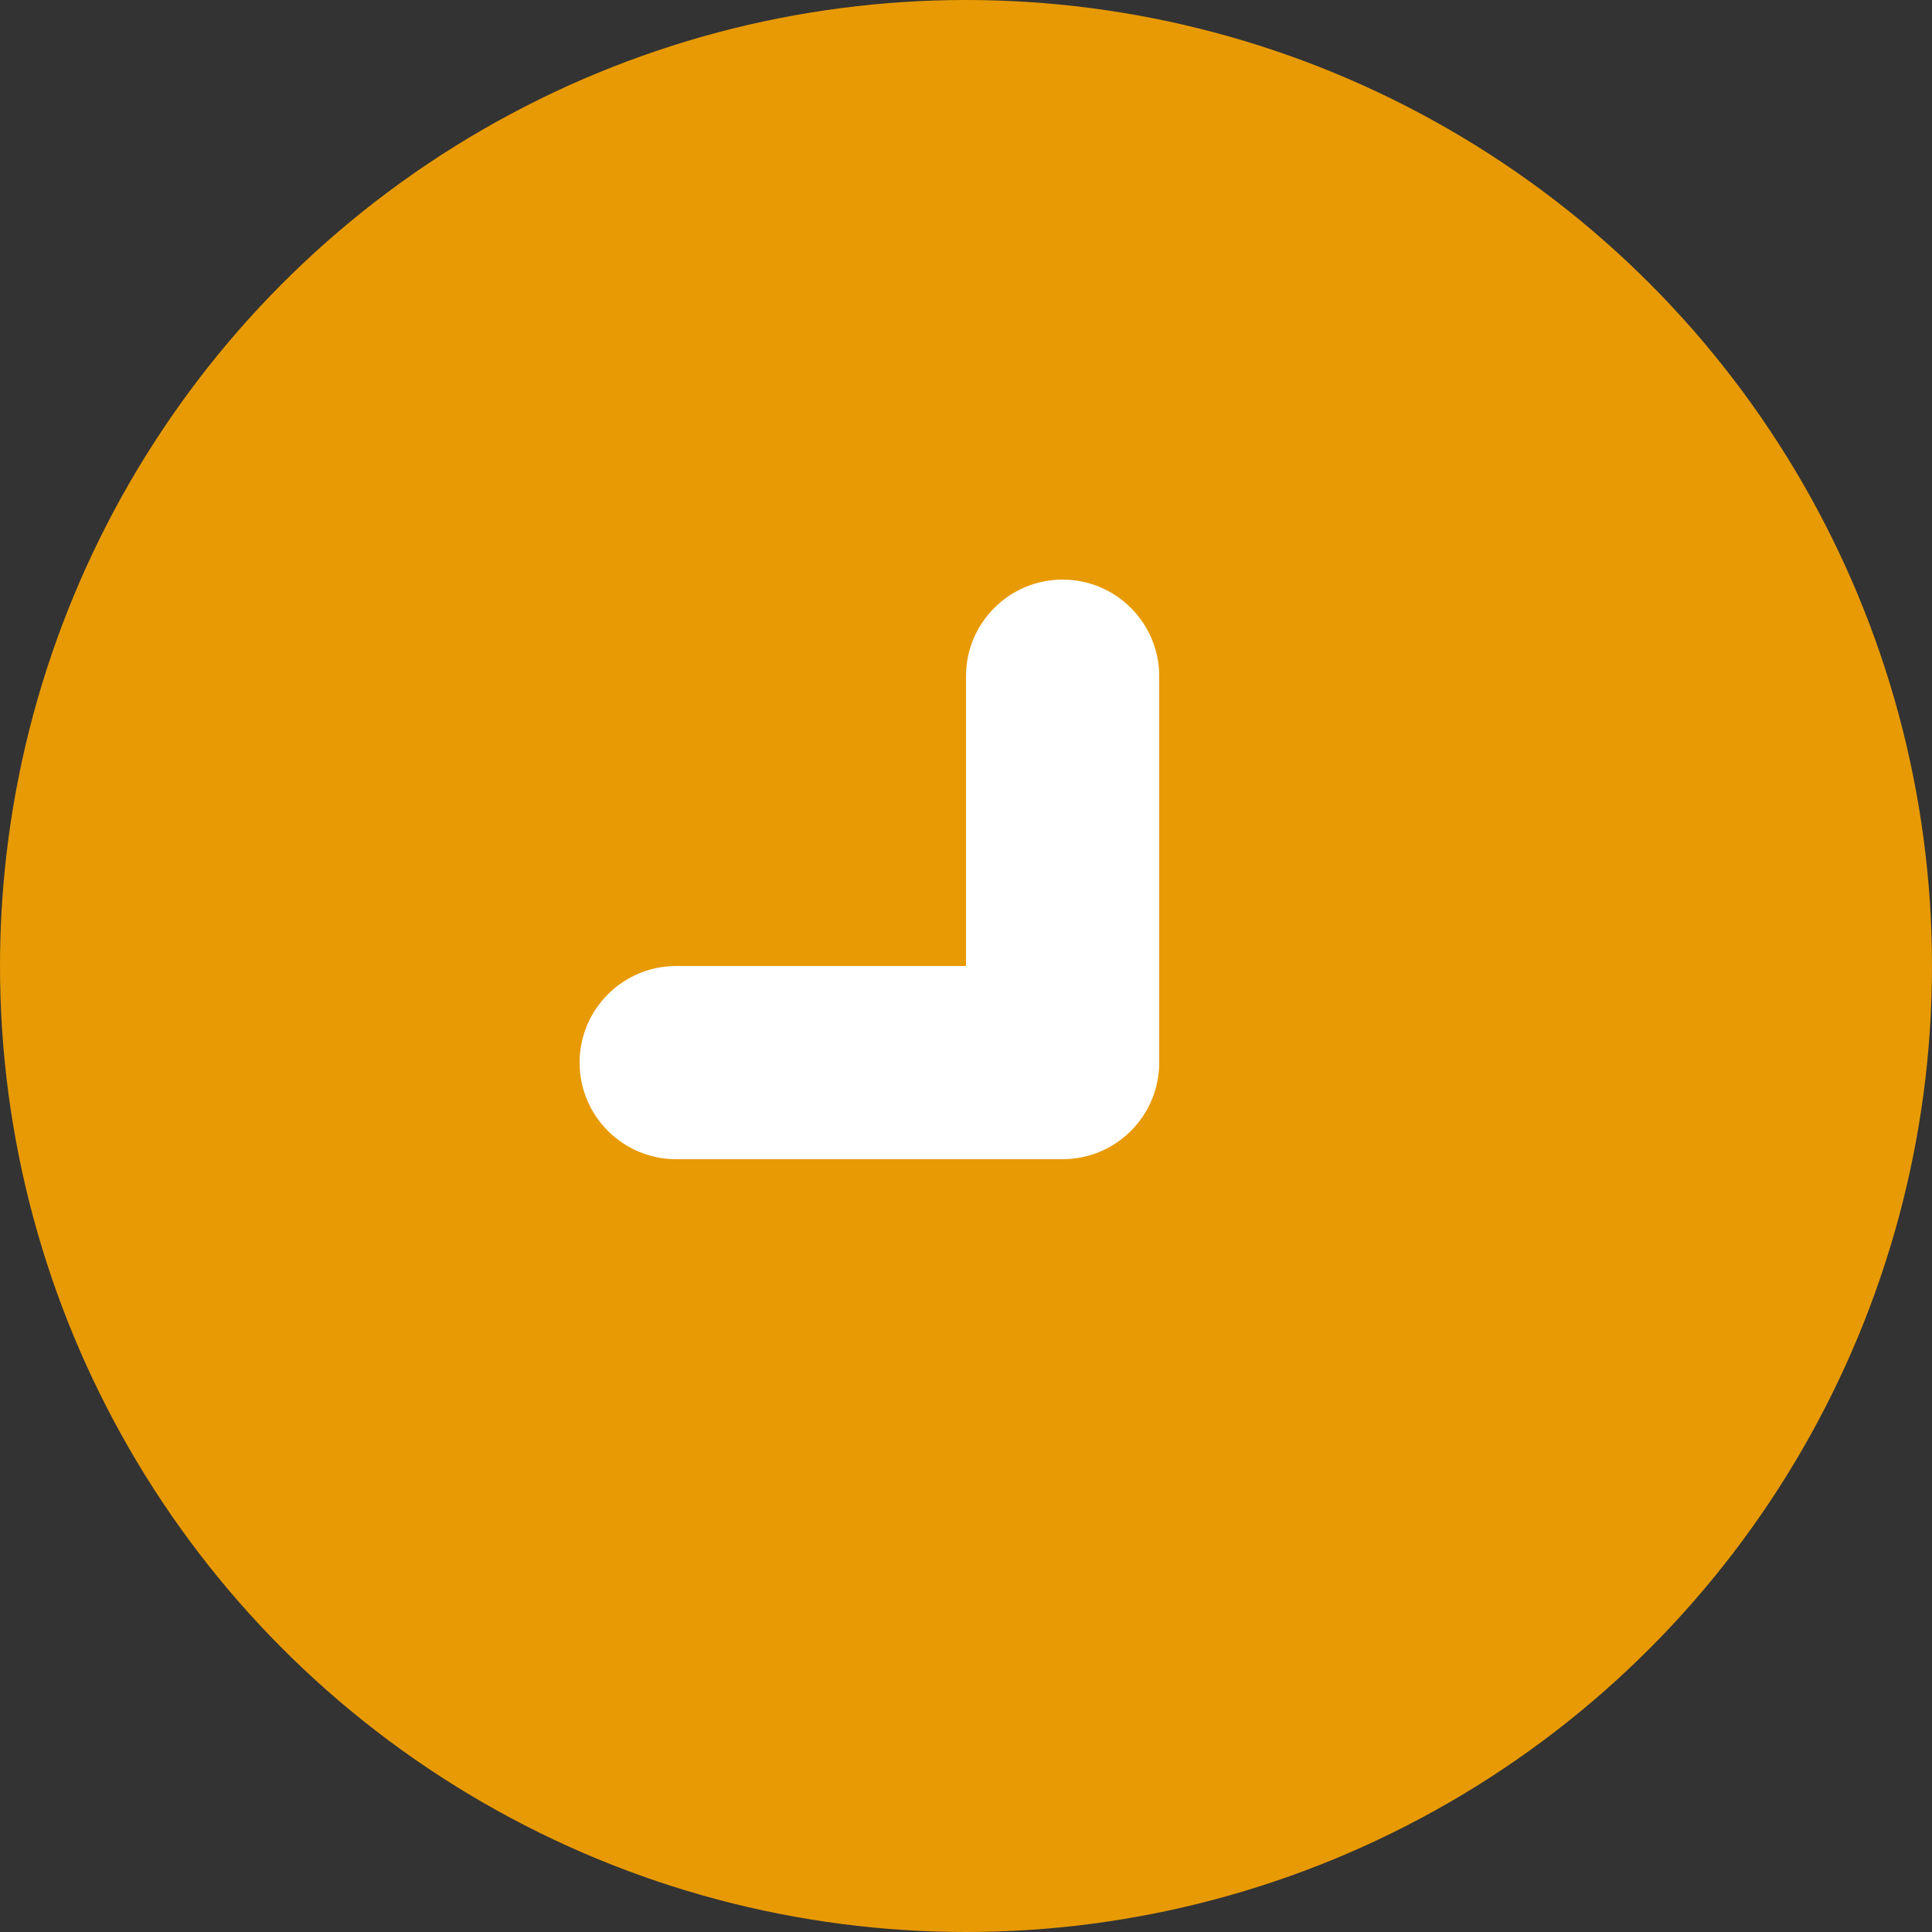 <svg width="20" height="20" viewBox="0 0 20 20" fill="none" xmlns="http://www.w3.org/2000/svg">
<rect x="0" y="0" width="20" height="20" fill="#333333" stroke="none"/>
<circle cx="10" cy="10" r="10" fill="#E89A04"/>
<path d="M10 7C10 6.448 10.448 6 11 6C11.552 6 12 6.448 12 7V11C12 11.552 11.552 12 11 12H7C6.448 12 6 11.552 6 11C6 10.448 6.448 10 7 10H10V7Z" fill="white"/>
</svg>
